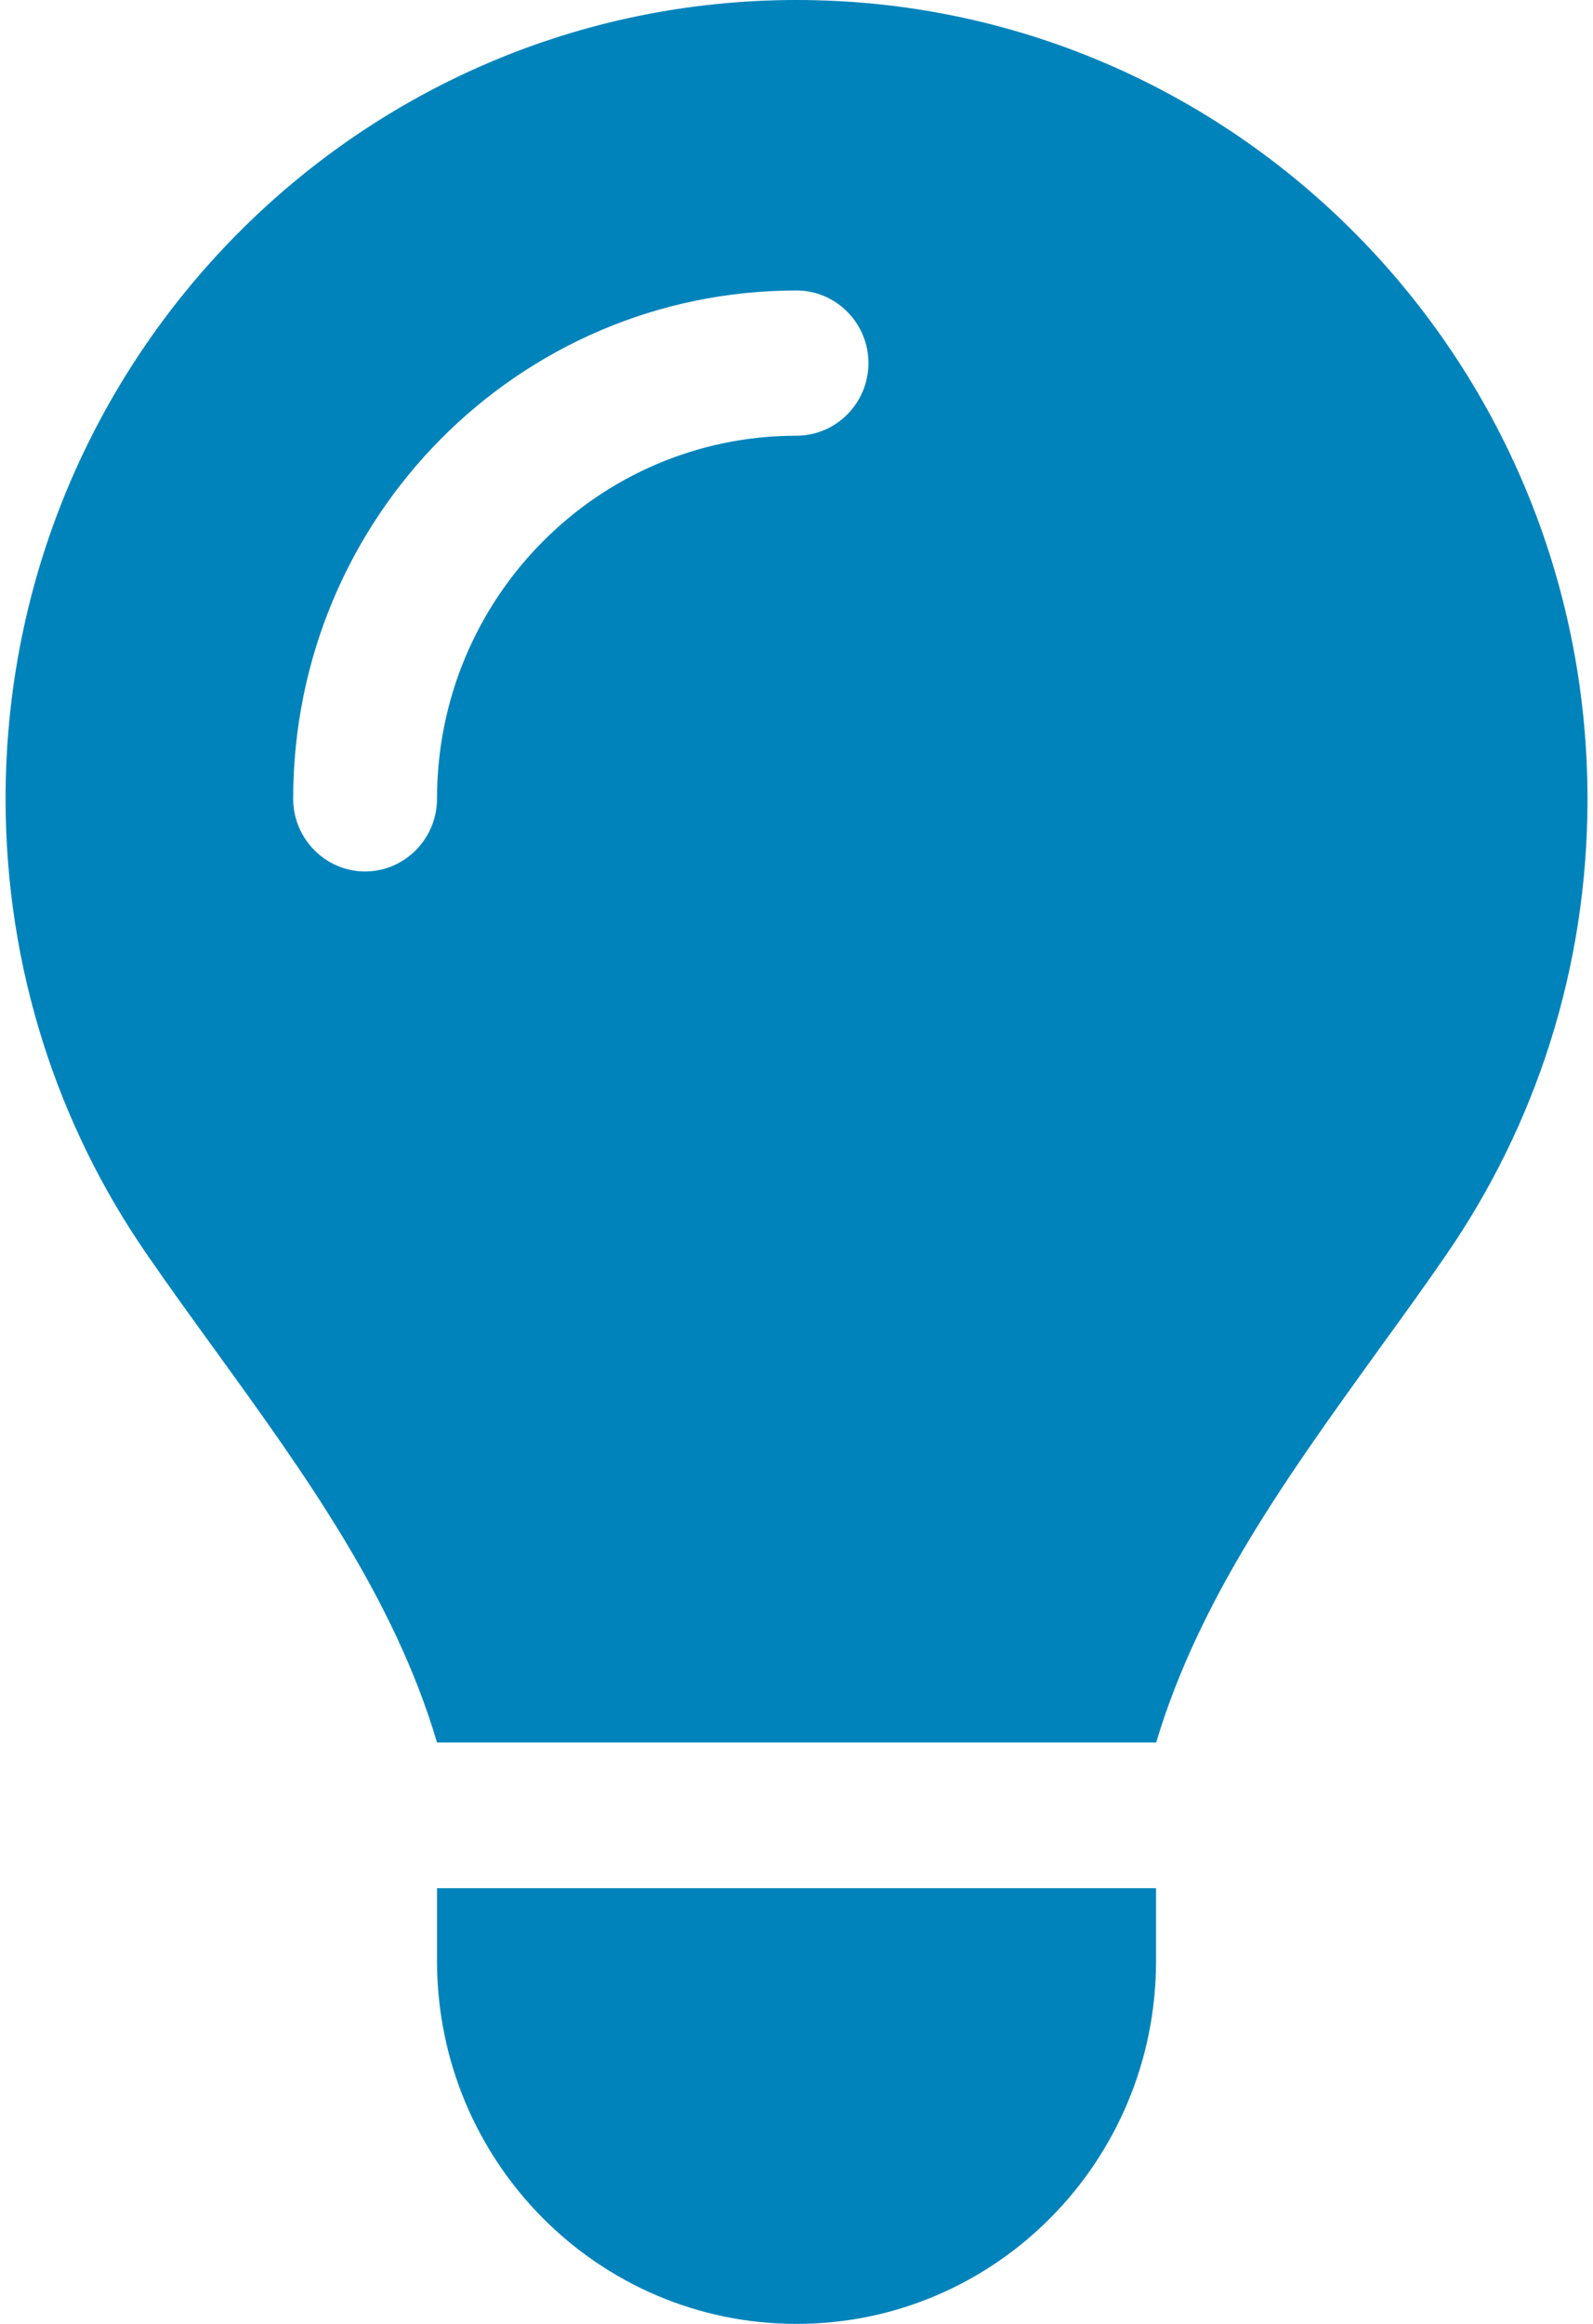 <svg width="24" height="35" viewBox="0 0 24 35" fill="none" xmlns="http://www.w3.org/2000/svg">
<path d="M17.417 26.25C18.067 24.069 19.415 22.21 20.749 20.357C21.101 19.872 21.453 19.387 21.791 18.895C23.132 16.946 23.917 14.588 23.917 12.038C23.917 5.387 18.582 0 12.001 0C5.419 0 0.084 5.387 0.084 12.031C0.084 14.581 0.869 16.946 2.21 18.888C2.549 19.38 2.901 19.865 3.253 20.351C4.593 22.203 5.941 24.069 6.584 26.243H17.417V26.25ZM12.001 35C14.993 35 17.417 32.553 17.417 29.531V28.438H6.584V29.531C6.584 32.553 9.008 35 12.001 35ZM6.584 12.031C6.584 12.633 6.096 13.125 5.501 13.125C4.905 13.125 4.417 12.633 4.417 12.031C4.417 7.8 7.809 4.375 12.001 4.375C12.597 4.375 13.084 4.867 13.084 5.469C13.084 6.07 12.597 6.562 12.001 6.562C9.008 6.562 6.584 9.01 6.584 12.031Z" fill="#0083BB"/>
</svg>
